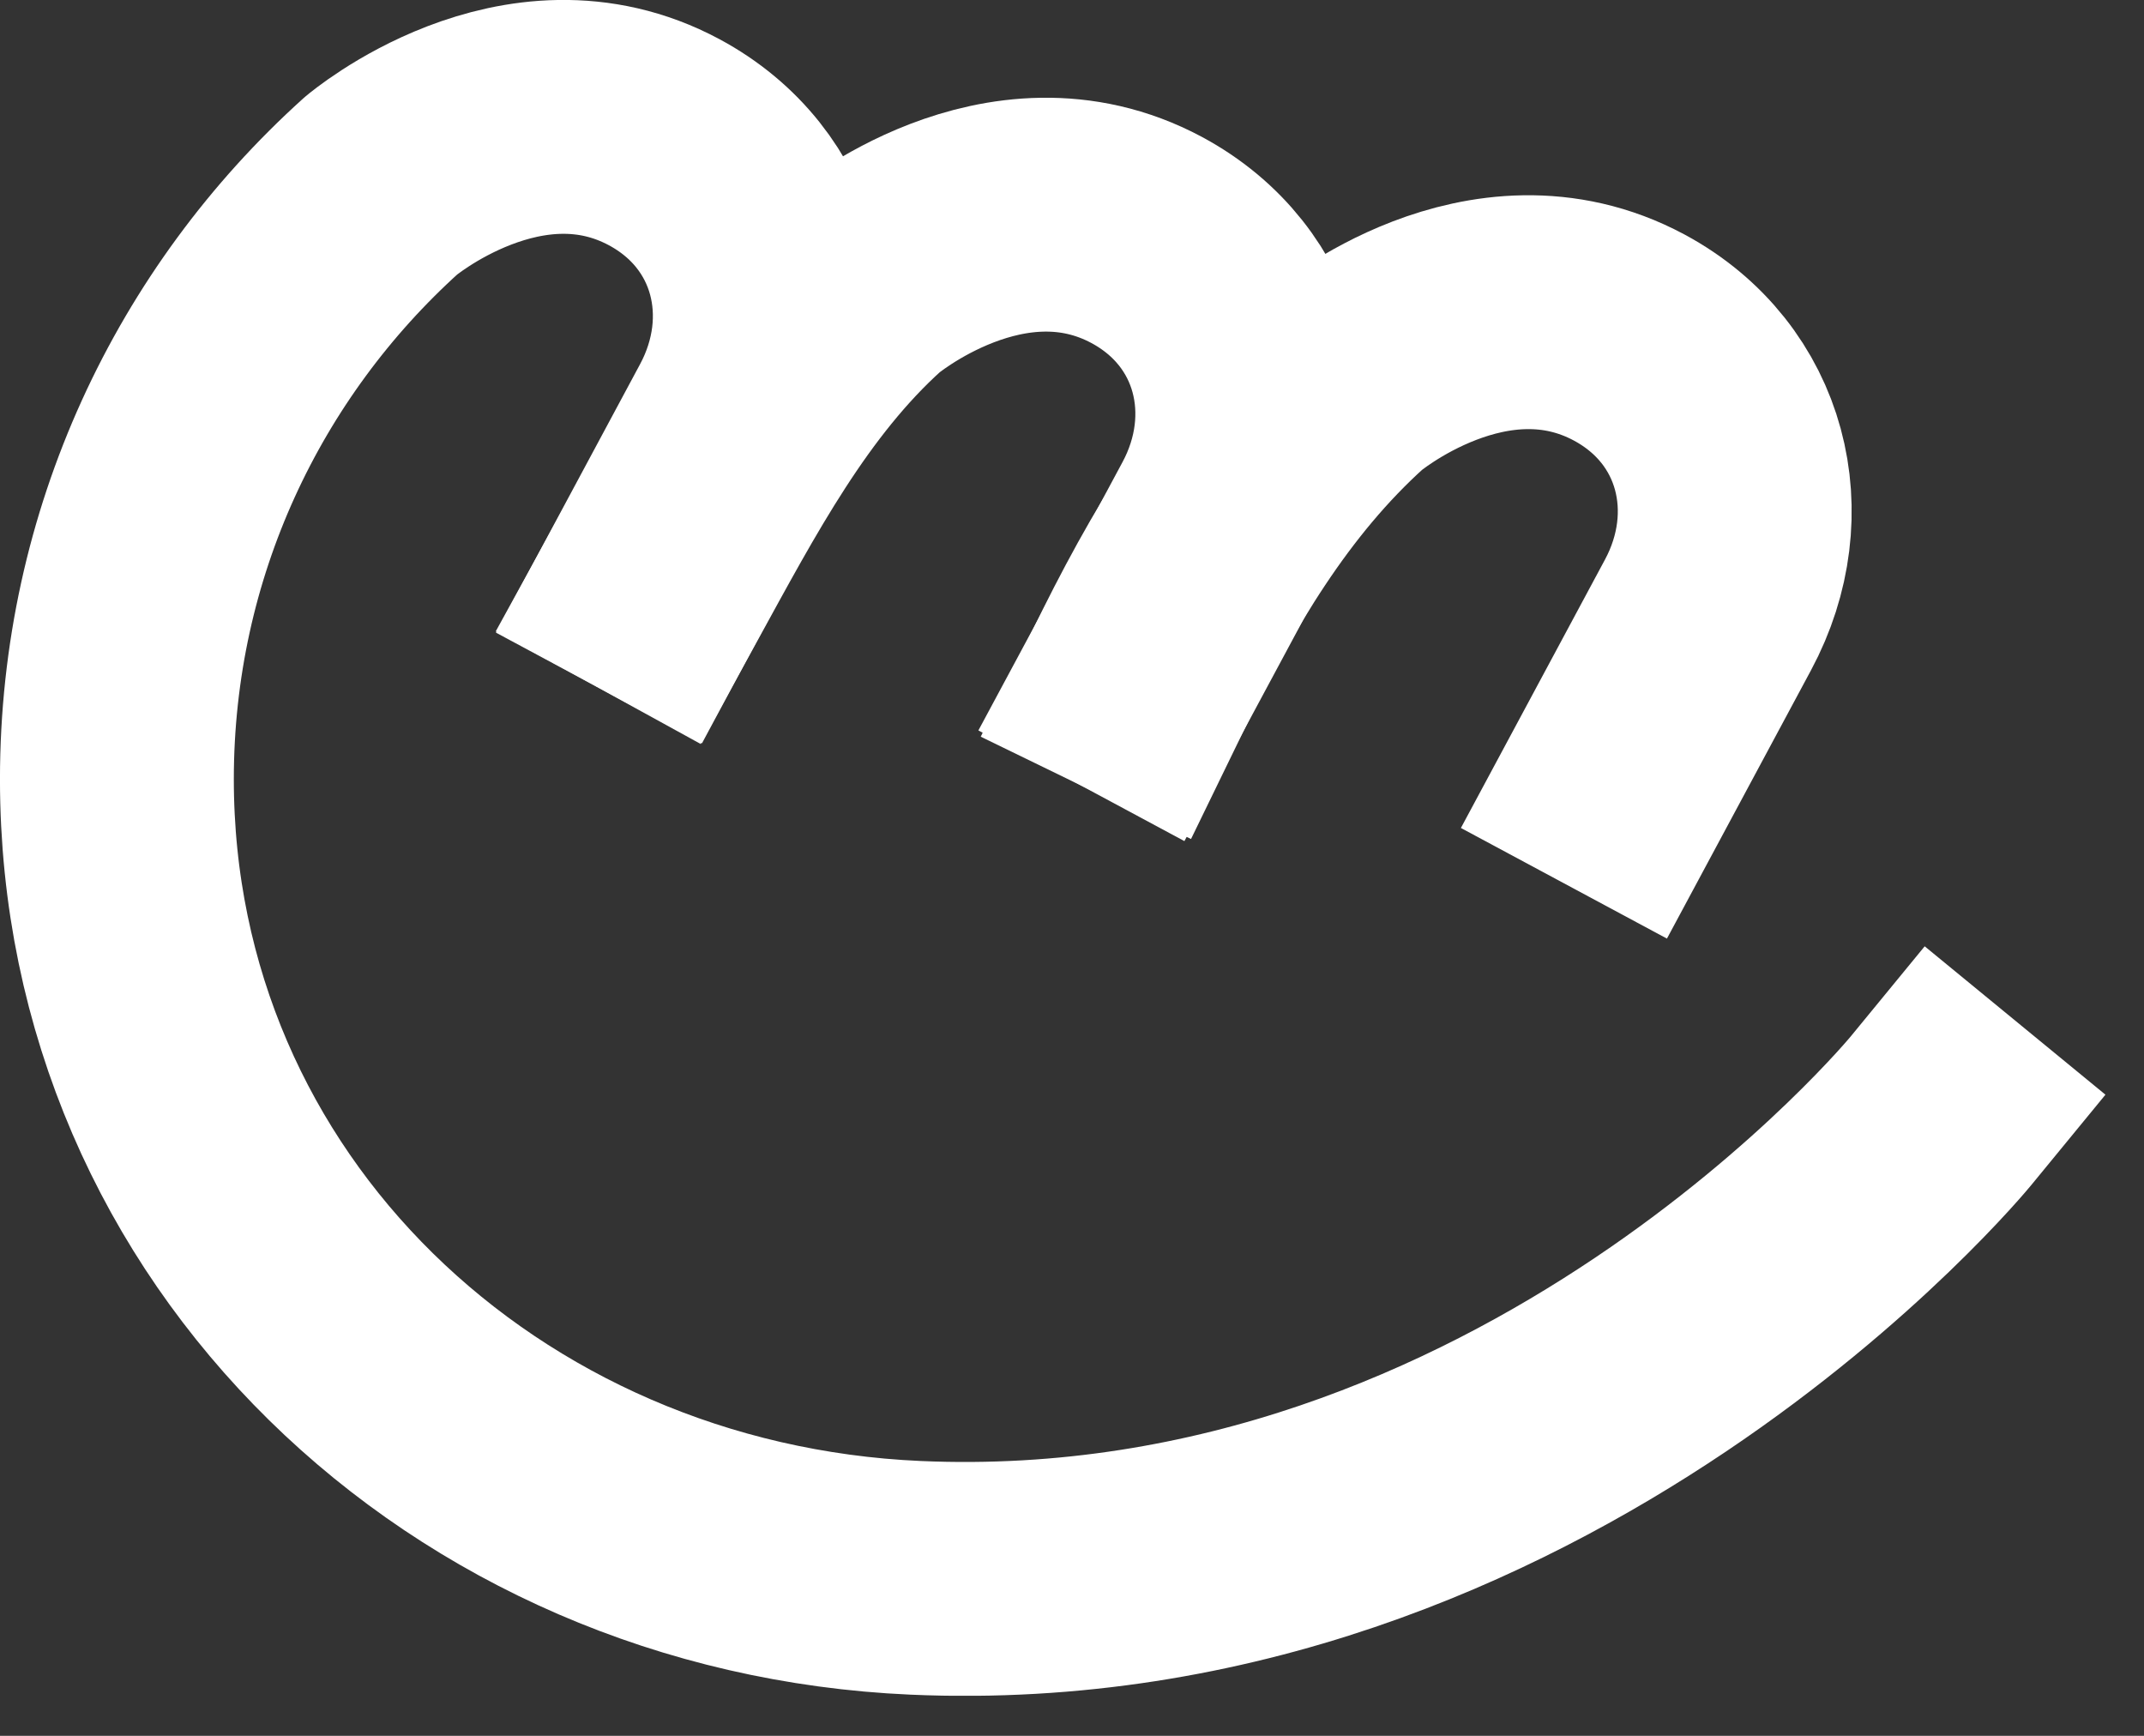 <svg width="42" height="34" viewBox="0 0 42 34" fill="none" xmlns="http://www.w3.org/2000/svg">
<rect x="0" y="0" width="42" height="34" fill="#333333" stroke="none"/>
<g clip-path="url(#clip0_15720_75994)">
<path d="M12.817 11.457L14.557 8.216C15.618 6.241 15.047 3.881 13.012 2.786C10.232 1.295 7.466 3.636 7.466 3.636C4.291 6.501 2.29 10.647 2.29 15.263C2.29 23.904 9.302 30.525 17.933 30.905C30.075 31.44 38.021 21.759 38.021 21.759" stroke="white" stroke-width="4.581" stroke-linecap="square" stroke-linejoin="round"/>
<path d="M22.268 13.373L24.009 10.132C25.069 8.157 24.499 5.796 22.464 4.701C19.683 3.211 16.918 5.551 16.918 5.551C15.127 7.161 13.987 9.342 12.822 11.462" stroke="white" stroke-width="4.581" stroke-linecap="square" stroke-linejoin="round"/>
<path d="M31.72 15.283L33.46 12.042C34.52 10.067 33.95 7.706 31.915 6.611C29.135 5.121 26.369 7.461 26.369 7.461C24.579 9.072 23.354 11.152 22.274 13.372" stroke="white" stroke-width="4.581" stroke-linecap="square" stroke-linejoin="round"/>
</g>
<defs>
<clipPath id="clip0_15720_75994">
<rect width="41.242" height="33.215" fill="white"/>
</clipPath>
</defs>
</svg>

